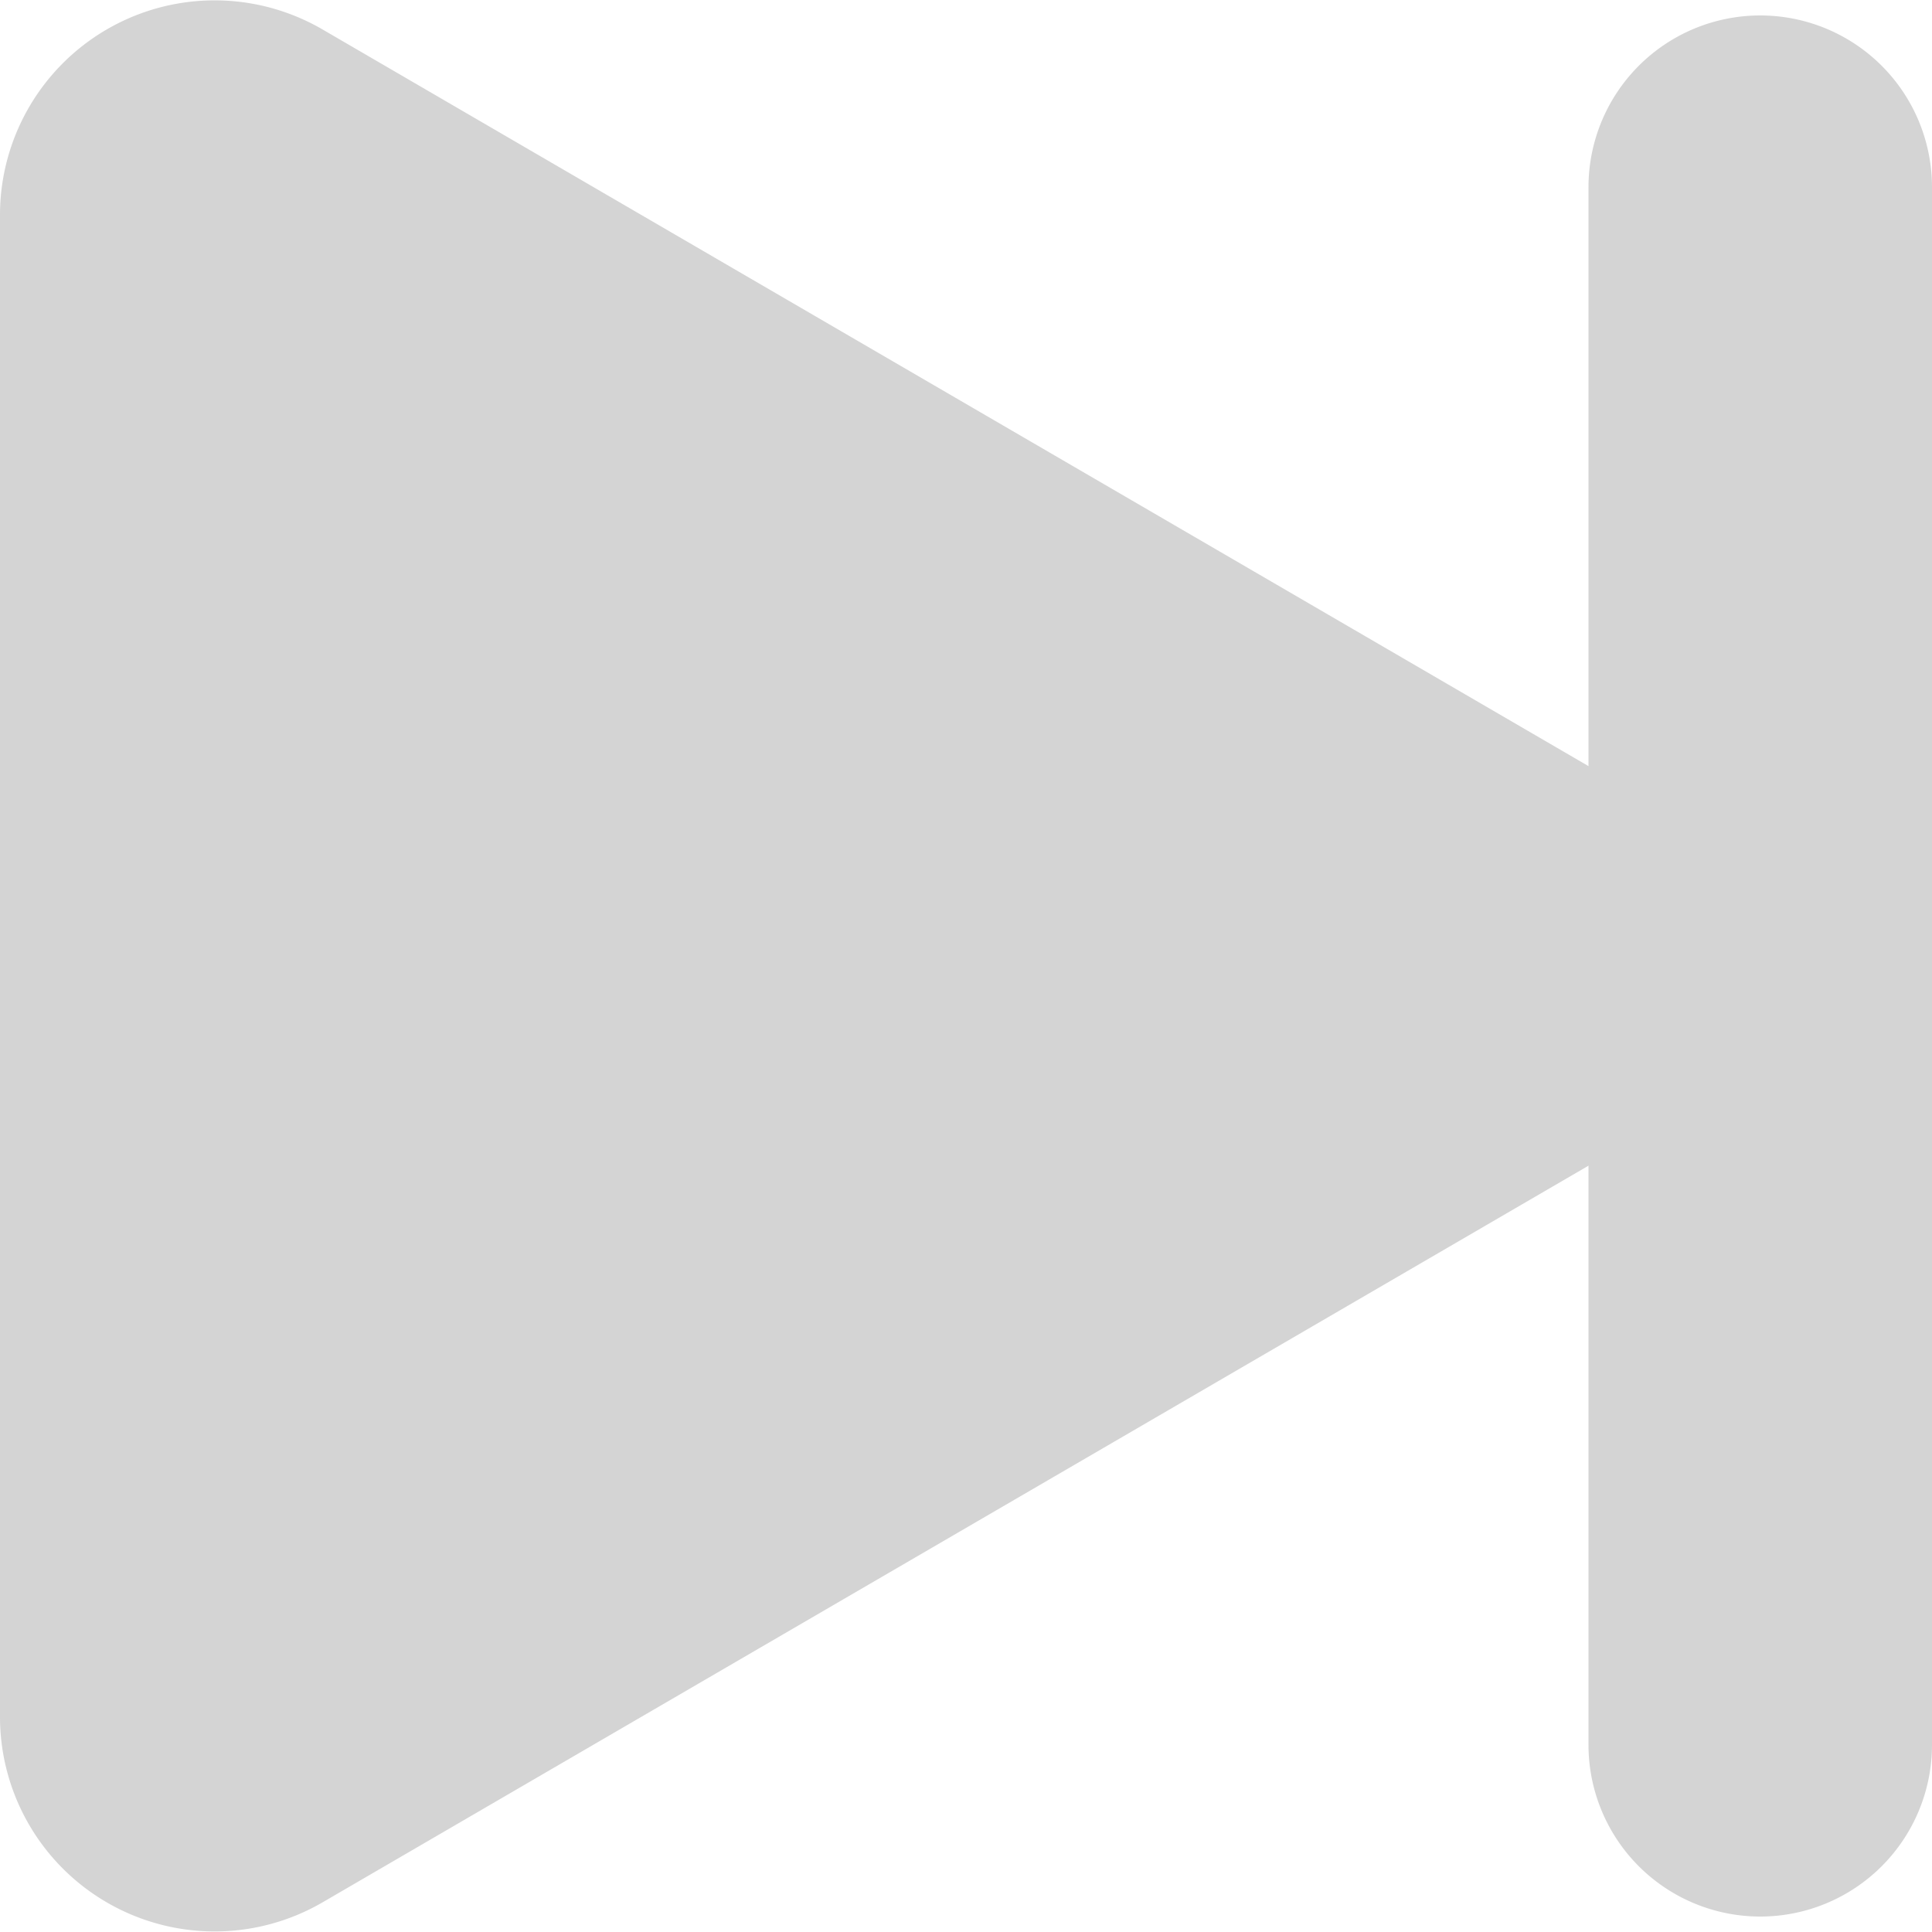 <svg xmlns="http://www.w3.org/2000/svg" viewBox="0 0 10 10"><defs><style>.cls-1{fill:#d4d4d4;}</style></defs><g id="レイヤー_2" data-name="レイヤー 2"><g id="レイヤー_1-2" data-name="レイヤー 1"><path class="cls-1" d="M8.333,4.03a1.124,1.124,0,0,1,0,1.939L1.667,9.848A1.111,1.111,0,0,1,0,8.879V1.121a1.111,1.111,0,0,1,1.667-.97Z"/><path class="cls-1" d="M8.222.969A.889.889,0,1,1,10,.969V9.031a.889.889,0,1,1-1.778,0Z"/></g></g></svg>